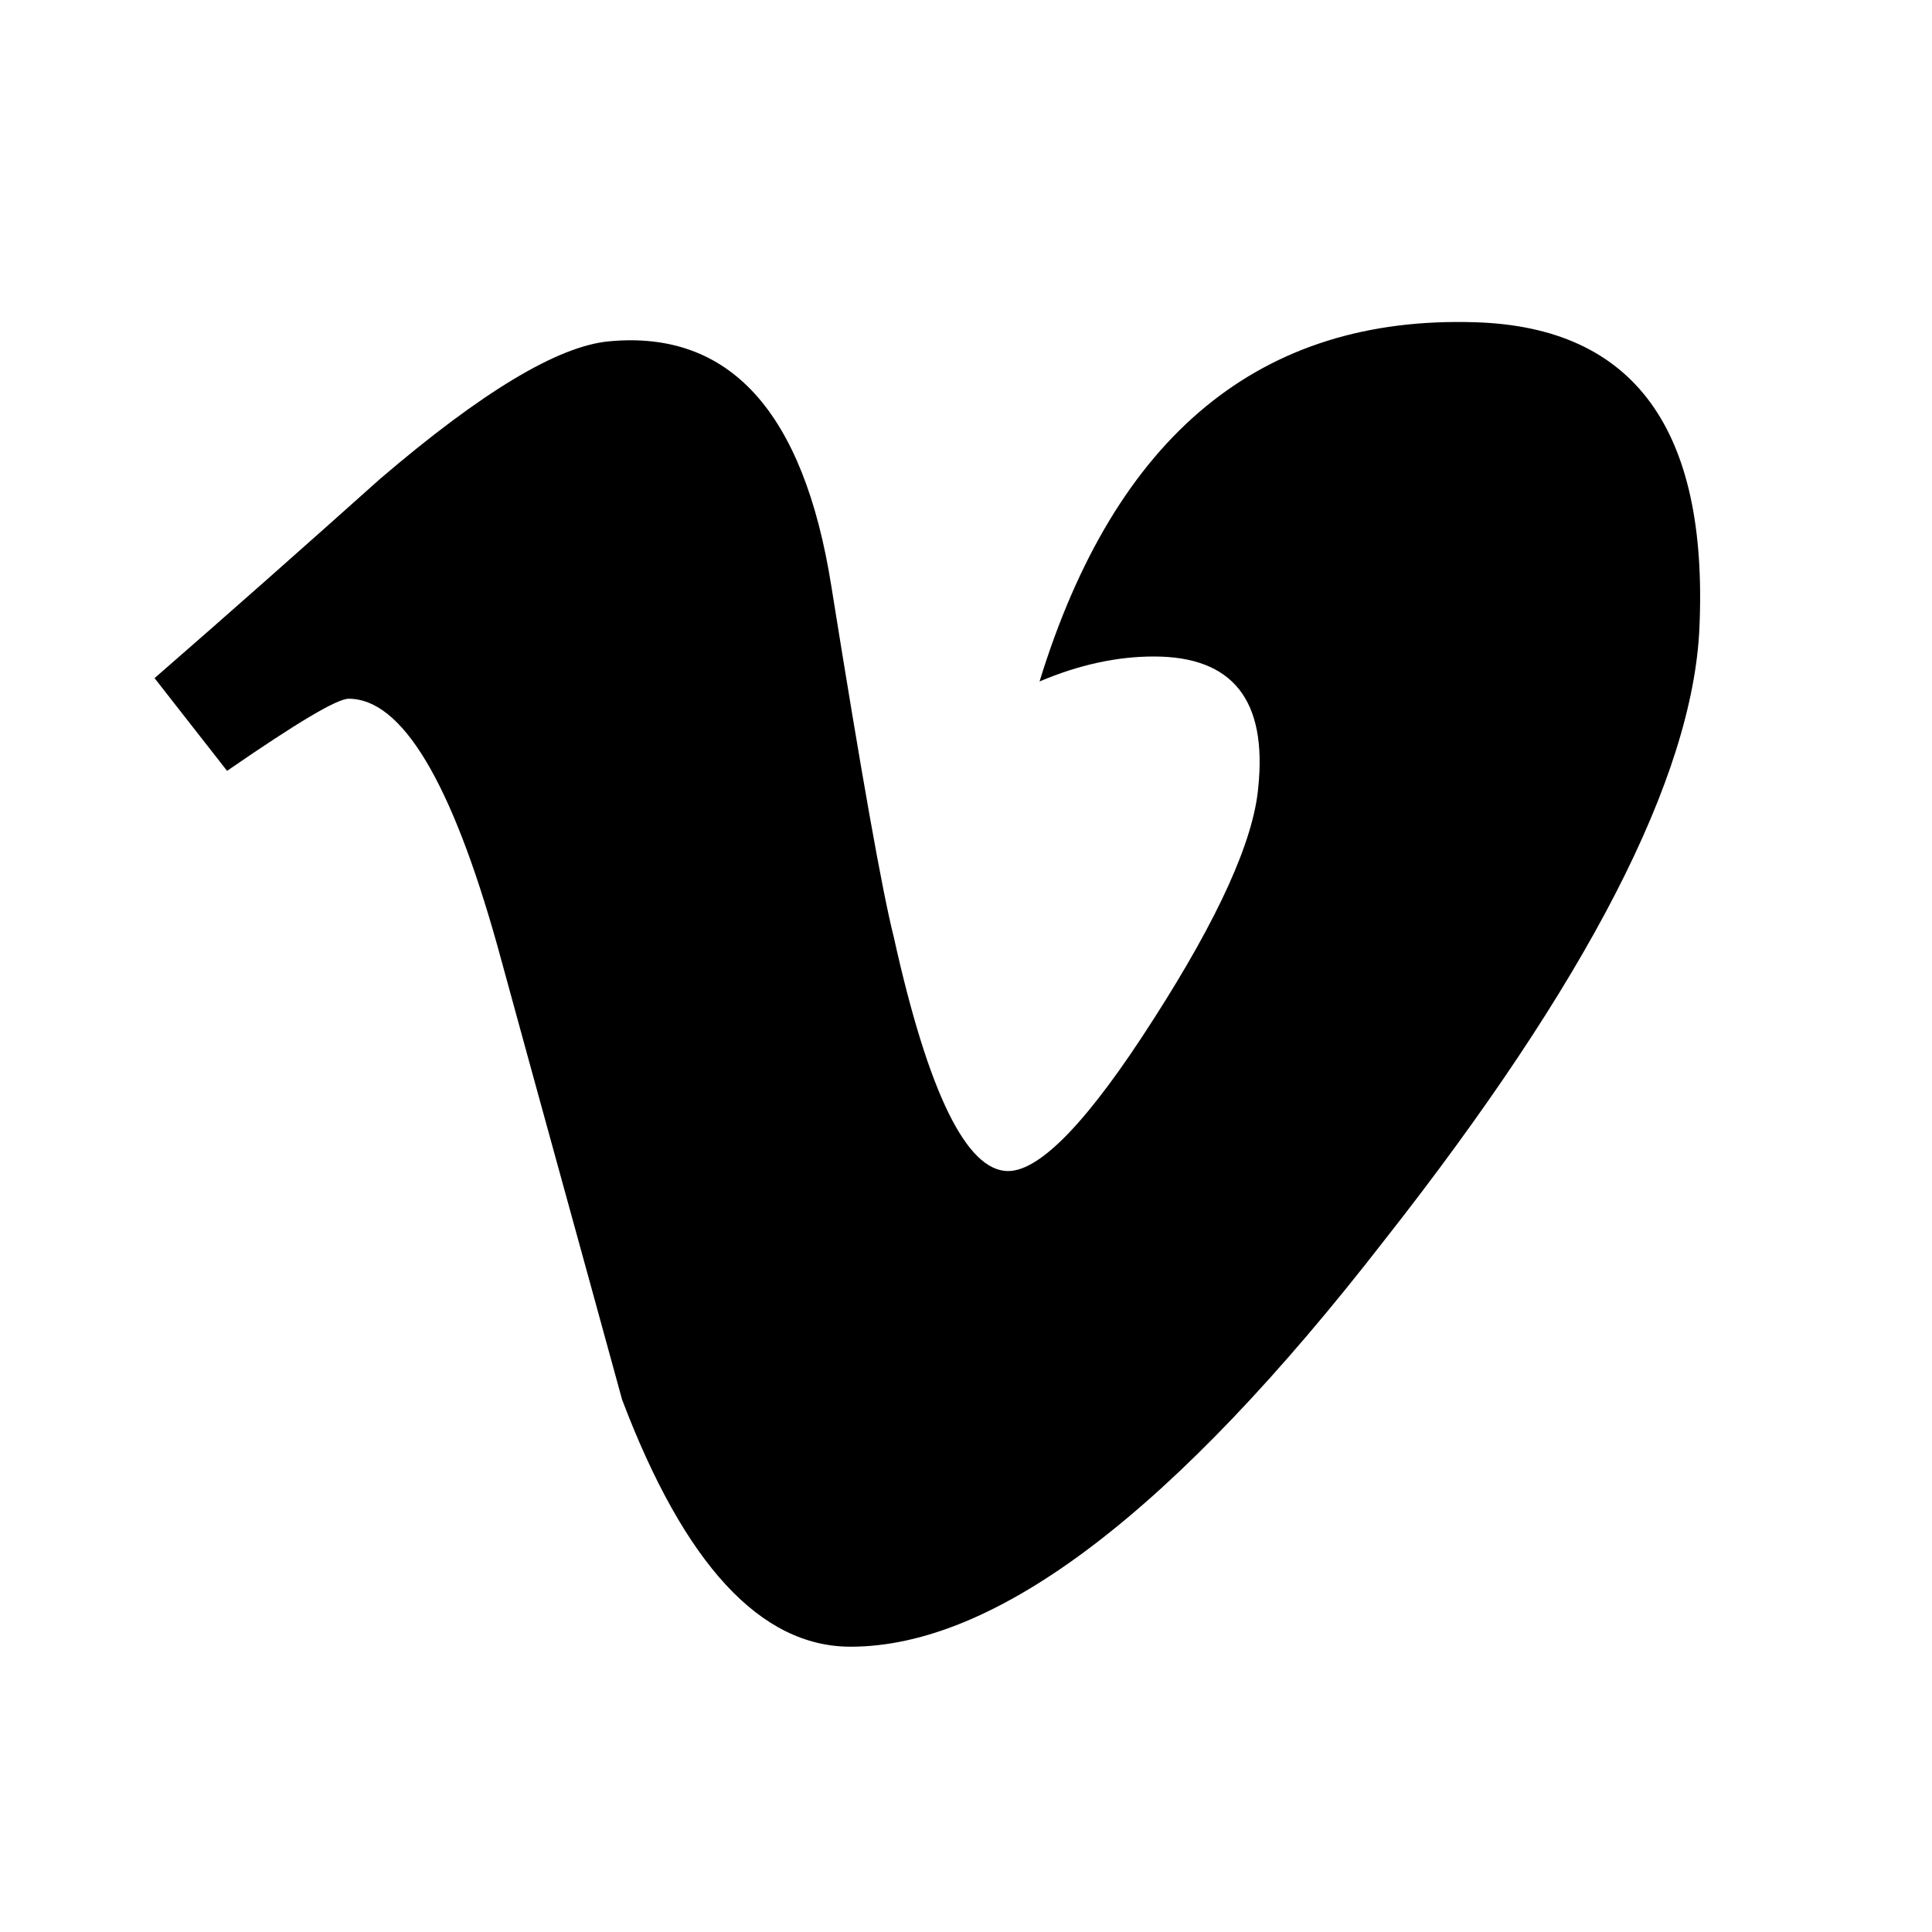 <?xml version="1.0" encoding="utf-8"?>
<svg width="15px" height="15px" viewBox="0 0 15 15" version="1.1" xmlns:xlink="http://www.w3.org/1999/xlink" xmlns="http://www.w3.org/2000/svg">
  <defs>
    <rect width="15" height="15" id="artboard_1" />
    <clipPath id="clip_1">
      <use xlink:href="#artboard_1" clip-rule="evenodd" />
    </clipPath>
  </defs>
  <g id="icon--vimeo" clip-path="url(#clip_1)">
    <g id="icons8-vimeo" transform="translate(1.2 2.5)" artboard="af0b3f89-c98b-4c7e-9e43-b4de970e8e4f">
      <path d="M11.994 2.38C11.941 3.538 11.127 5.122 9.547 7.131C7.916 9.234 6.536 10.285 5.404 10.285C4.705 10.285 4.115 9.646 3.63 8.367C3.308 7.191 2.983 6.019 2.662 4.844C2.304 3.565 1.919 2.925 1.507 2.925C1.416 2.925 1.102 3.113 0.563 3.485L0 2.765C0.593 2.249 1.175 1.733 1.751 1.218C2.542 0.541 3.134 0.186 3.529 0.15C4.464 0.062 5.039 0.695 5.254 2.048C5.488 3.511 5.649 4.419 5.739 4.774C6.007 5.986 6.305 6.592 6.627 6.592C6.878 6.592 7.256 6.197 7.758 5.41C8.261 4.626 8.532 4.027 8.569 3.615C8.639 2.935 8.371 2.597 7.758 2.597C7.474 2.597 7.176 2.661 6.871 2.791C7.46 0.876 8.589 -0.051 10.253 0.002C11.485 0.039 12.065 0.829 11.994 2.38Z" id="Path" fill="#000000" stroke="none" />
    </g>
  </g>
</svg>